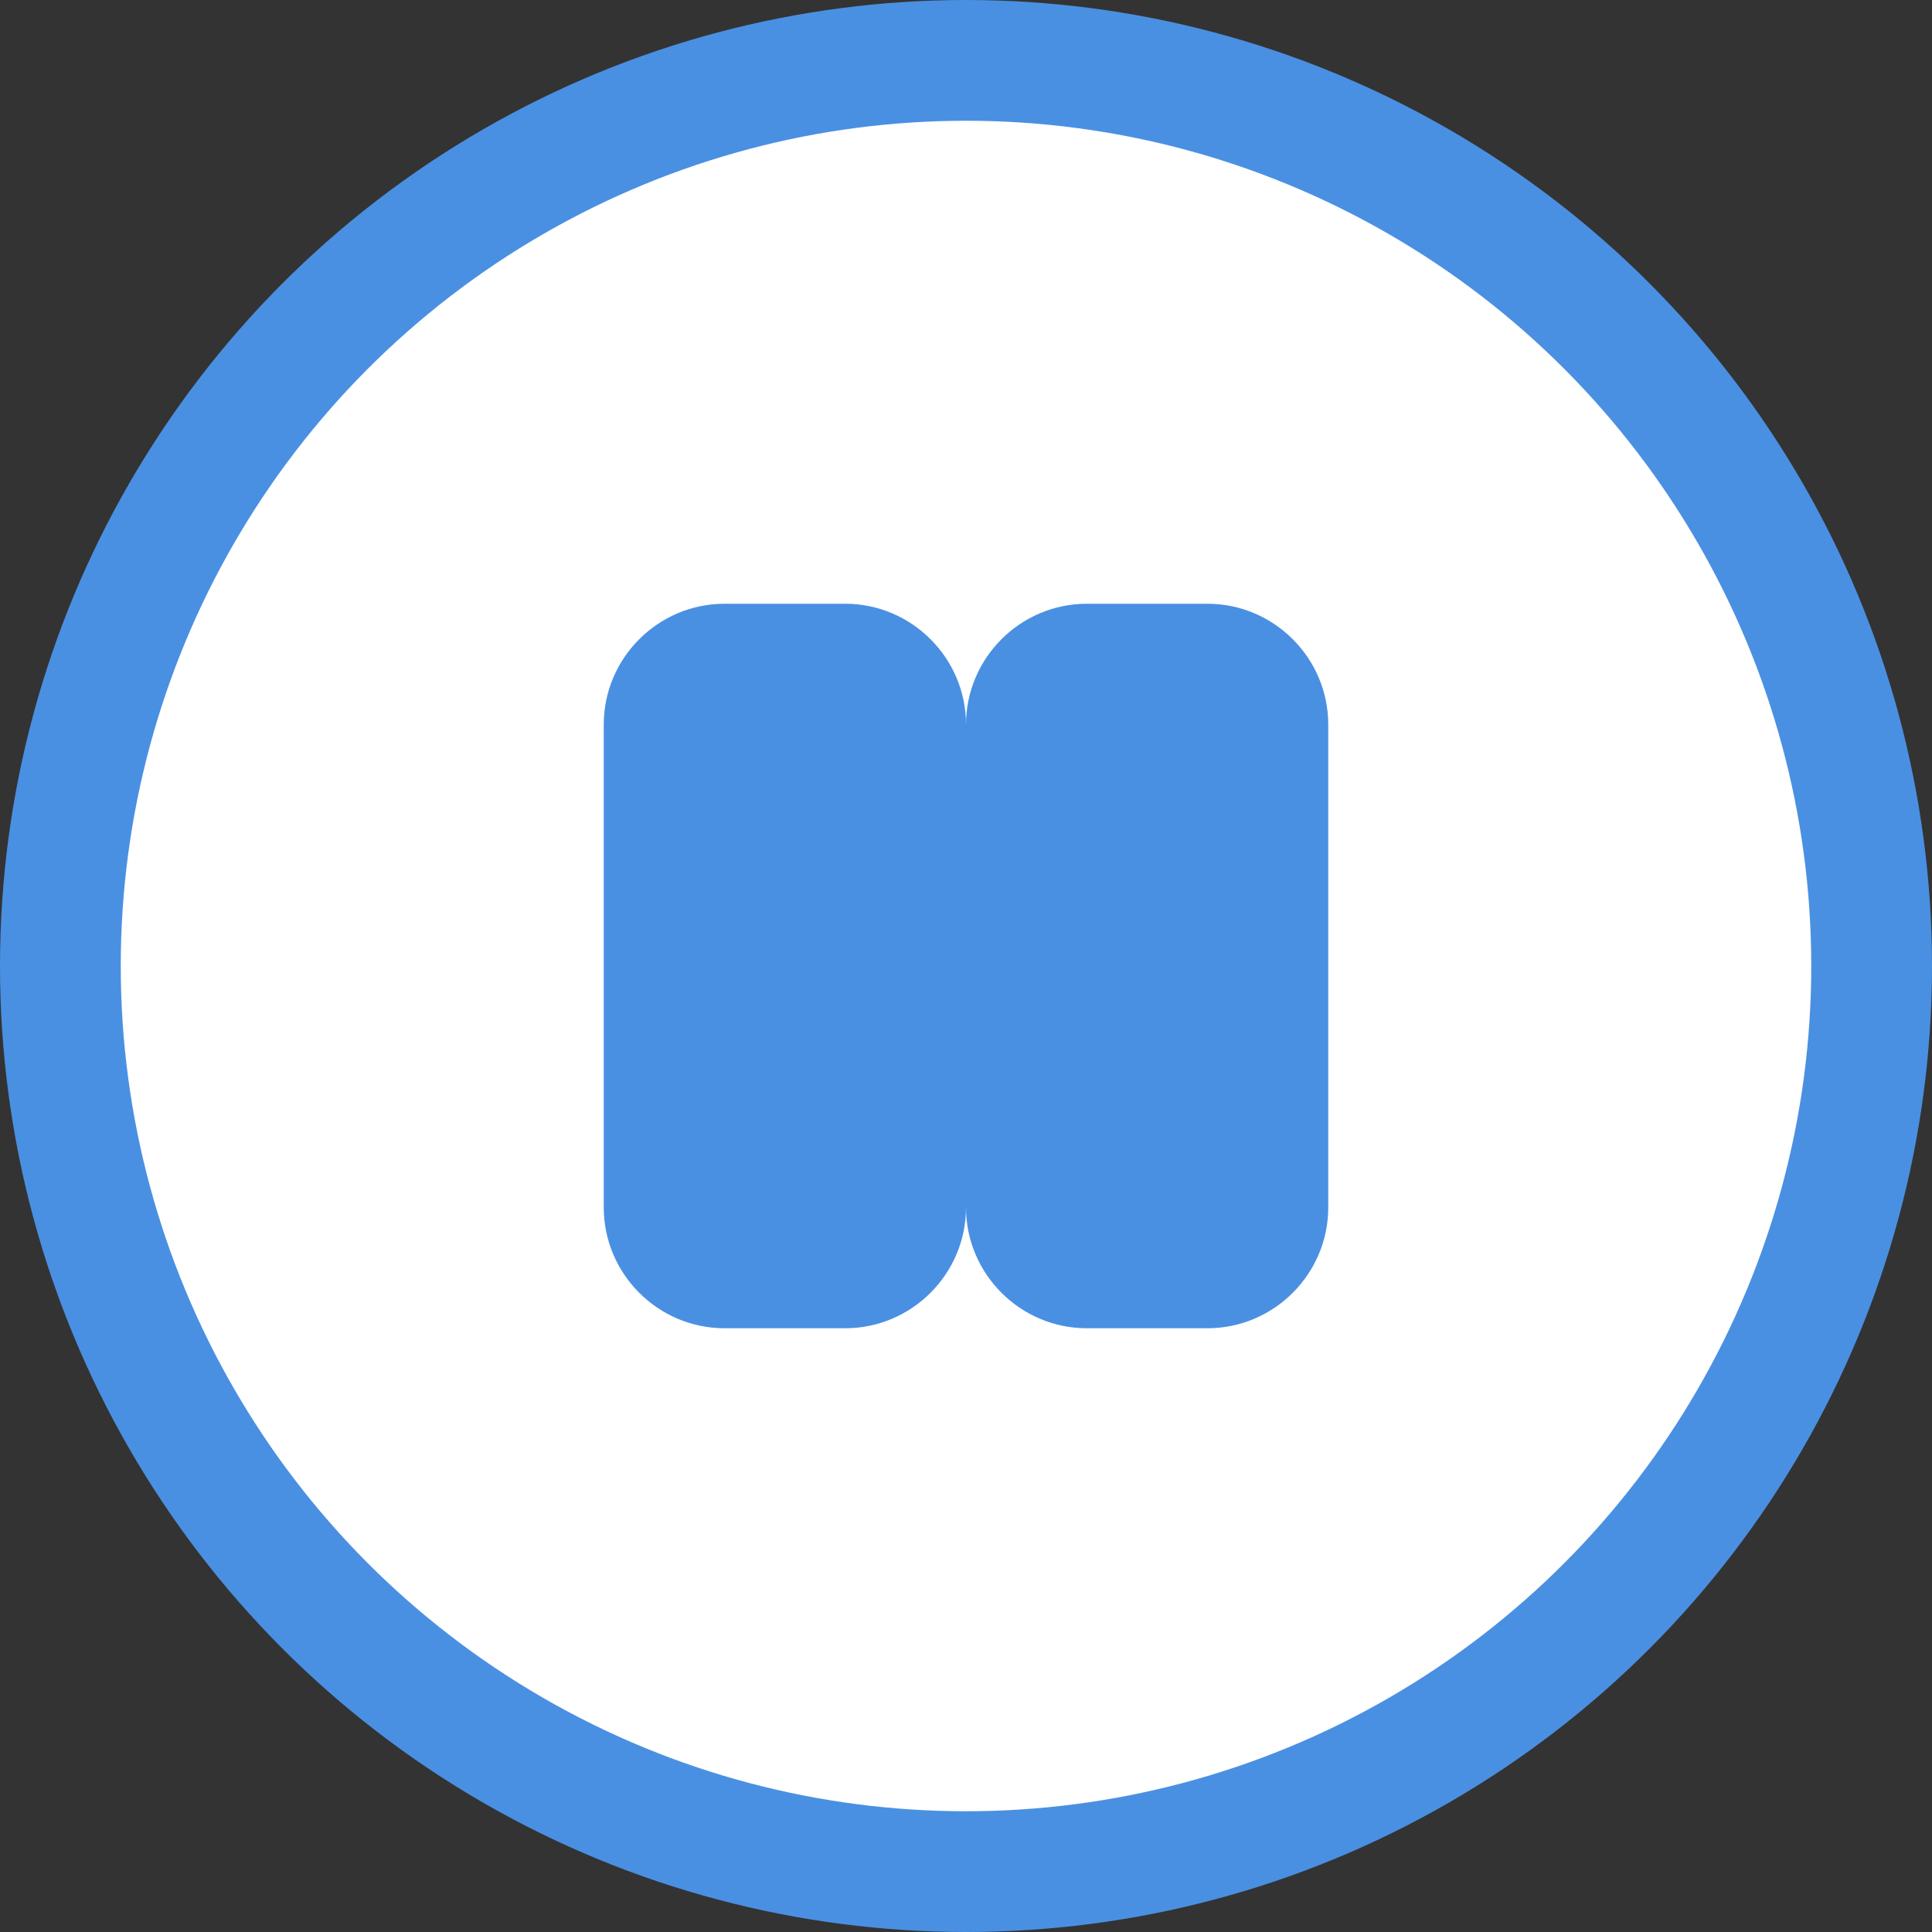 <svg xmlns="http://www.w3.org/2000/svg" viewBox="0 0 32 32" width="32" height="32">
  <rect x="0" y="0" width="32" height="32" fill="#333333" stroke="none"/>
  <defs>
    <style>
      .link-icon { fill: #4a90e2; }
      .background { fill: #ffffff; }
    </style>
  </defs>
  <circle cx="16" cy="16" r="15" class="background" stroke="#4a90e2" stroke-width="2"/>
  <path class="link-icon" d="M10 12c0-1.1.9-2 2-2h2c1.1 0 2 .9 2 2v8c0 1.1-.9 2-2 2h-2c-1.1 0-2-.9-2-2v-8zm6 0c0-1.1.9-2 2-2h2c1.1 0 2 .9 2 2v8c0 1.1-.9 2-2 2h-2c-1.1 0-2-.9-2-2v-8z"/>
  <path class="link-icon" d="M12 16h8" stroke="#4a90e2" stroke-width="2" stroke-linecap="round"/>
</svg> 